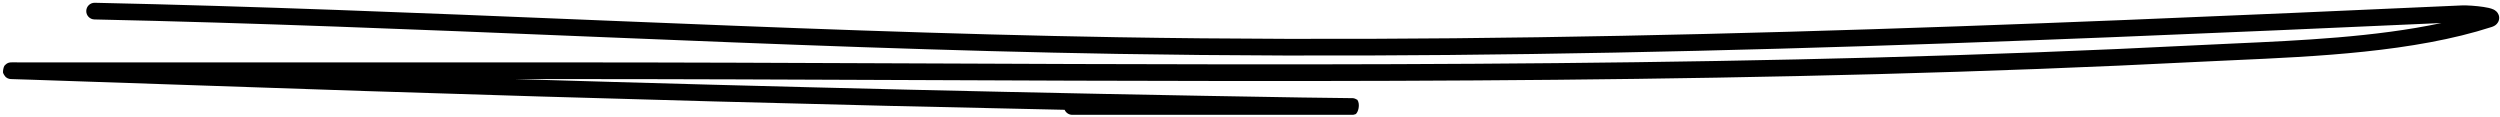 <svg width="450" height="21" viewBox="0 0 450 21" fill="none" xmlns="http://www.w3.org/2000/svg">
<path fill-rule="evenodd" clip-rule="evenodd" d="M15.527 1.968C15.544 1.14 16.23 0.483 17.058 0.5C46.141 1.122 75.199 2.315 104.242 3.508C105.87 3.574 107.498 3.641 109.126 3.708C139.8 4.965 170.458 6.186 201.141 6.7C282.087 8.056 362.269 4.611 443.084 0.978C444.042 0.935 445.762 1.058 447.034 1.251C447.617 1.34 448.332 1.473 448.811 1.697C448.936 1.756 449.174 1.877 449.39 2.098C449.623 2.337 449.994 2.886 449.802 3.619C449.646 4.216 449.209 4.513 449.056 4.608C448.857 4.732 448.653 4.809 448.501 4.858C434.519 9.382 416.848 10.173 402.111 10.832C399.927 10.93 397.808 11.025 395.774 11.129C318.77 15.056 241.466 14.732 164.331 14.409C143.073 14.32 121.828 14.231 100.606 14.231H92.647C139.853 15.657 187.067 16.788 234.286 17.55C238.142 17.612 241.102 17.642 242.518 17.656L242.661 17.658C242.997 17.661 243.235 17.664 243.356 17.665C243.386 17.666 243.413 17.666 243.435 17.667C243.444 17.667 243.461 17.667 243.48 17.668C243.482 17.668 243.49 17.669 243.502 17.669C243.515 17.67 243.532 17.671 243.551 17.673C243.551 17.673 243.631 17.679 243.728 17.699C243.808 17.718 244.119 17.84 244.331 17.975C244.878 18.811 244.467 20.242 244.023 20.541C243.9 20.589 243.721 20.637 243.667 20.647C243.638 20.651 243.59 20.658 243.571 20.66C243.538 20.663 243.511 20.665 243.502 20.665C243.48 20.666 243.462 20.667 243.455 20.667C243.439 20.668 243.424 20.668 243.414 20.668C243.392 20.668 243.363 20.668 243.331 20.669C243.148 20.669 242.712 20.669 241.995 20.669C241.694 20.669 241.342 20.669 240.939 20.669H193.008C192.391 20.669 191.862 20.297 191.631 19.764C149.542 18.893 107.458 17.746 65.385 16.376C55.746 16.062 46.133 15.729 36.522 15.395C26.239 15.038 15.958 14.682 5.651 14.349C4.654 14.317 3.86 14.293 3.265 14.275C3.103 14.27 2.955 14.265 2.822 14.261C2.515 14.252 2.284 14.245 2.134 14.239C2.062 14.236 1.995 14.233 1.945 14.23L1.944 14.23C1.932 14.23 1.865 14.226 1.794 14.216C1.776 14.213 1.708 14.204 1.625 14.182C1.591 14.174 1.485 14.146 1.359 14.086C1.291 14.052 1.129 13.951 1.038 13.881C0.904 13.754 0.641 13.364 0.545 13.094C0.5 12.741 0.636 12.105 0.787 11.847C0.911 11.698 1.149 11.494 1.251 11.43C1.428 11.328 1.584 11.288 1.622 11.278L1.624 11.277C1.725 11.251 1.808 11.241 1.827 11.239L1.829 11.239C1.932 11.227 2.055 11.226 2.075 11.226C2.076 11.226 2.077 11.226 2.078 11.226C2.136 11.226 2.214 11.225 2.307 11.225C2.494 11.225 2.763 11.225 3.11 11.226C3.175 11.226 3.243 11.226 3.314 11.227C4 11.228 4.954 11.231 6.177 11.231H100.606C121.857 11.231 143.121 11.32 164.391 11.409C241.513 11.732 318.709 12.056 395.621 8.133C397.689 8.027 399.83 7.931 402.024 7.832C413.99 7.293 427.541 6.683 439.463 4.144C359.925 7.713 280.886 11.036 201.091 9.7C170.366 9.185 139.674 7.963 109.003 6.705C107.377 6.639 105.752 6.572 104.127 6.505C75.077 5.313 46.046 4.121 16.994 3.5C16.166 3.482 15.509 2.796 15.527 1.968ZM2.125 11.236C2.115 11.235 2.117 11.235 2.128 11.236L2.125 11.236ZM243.372 17.668C243.38 17.668 243.383 17.668 243.377 17.668L243.372 17.668Z" fill="black"/>
</svg>
